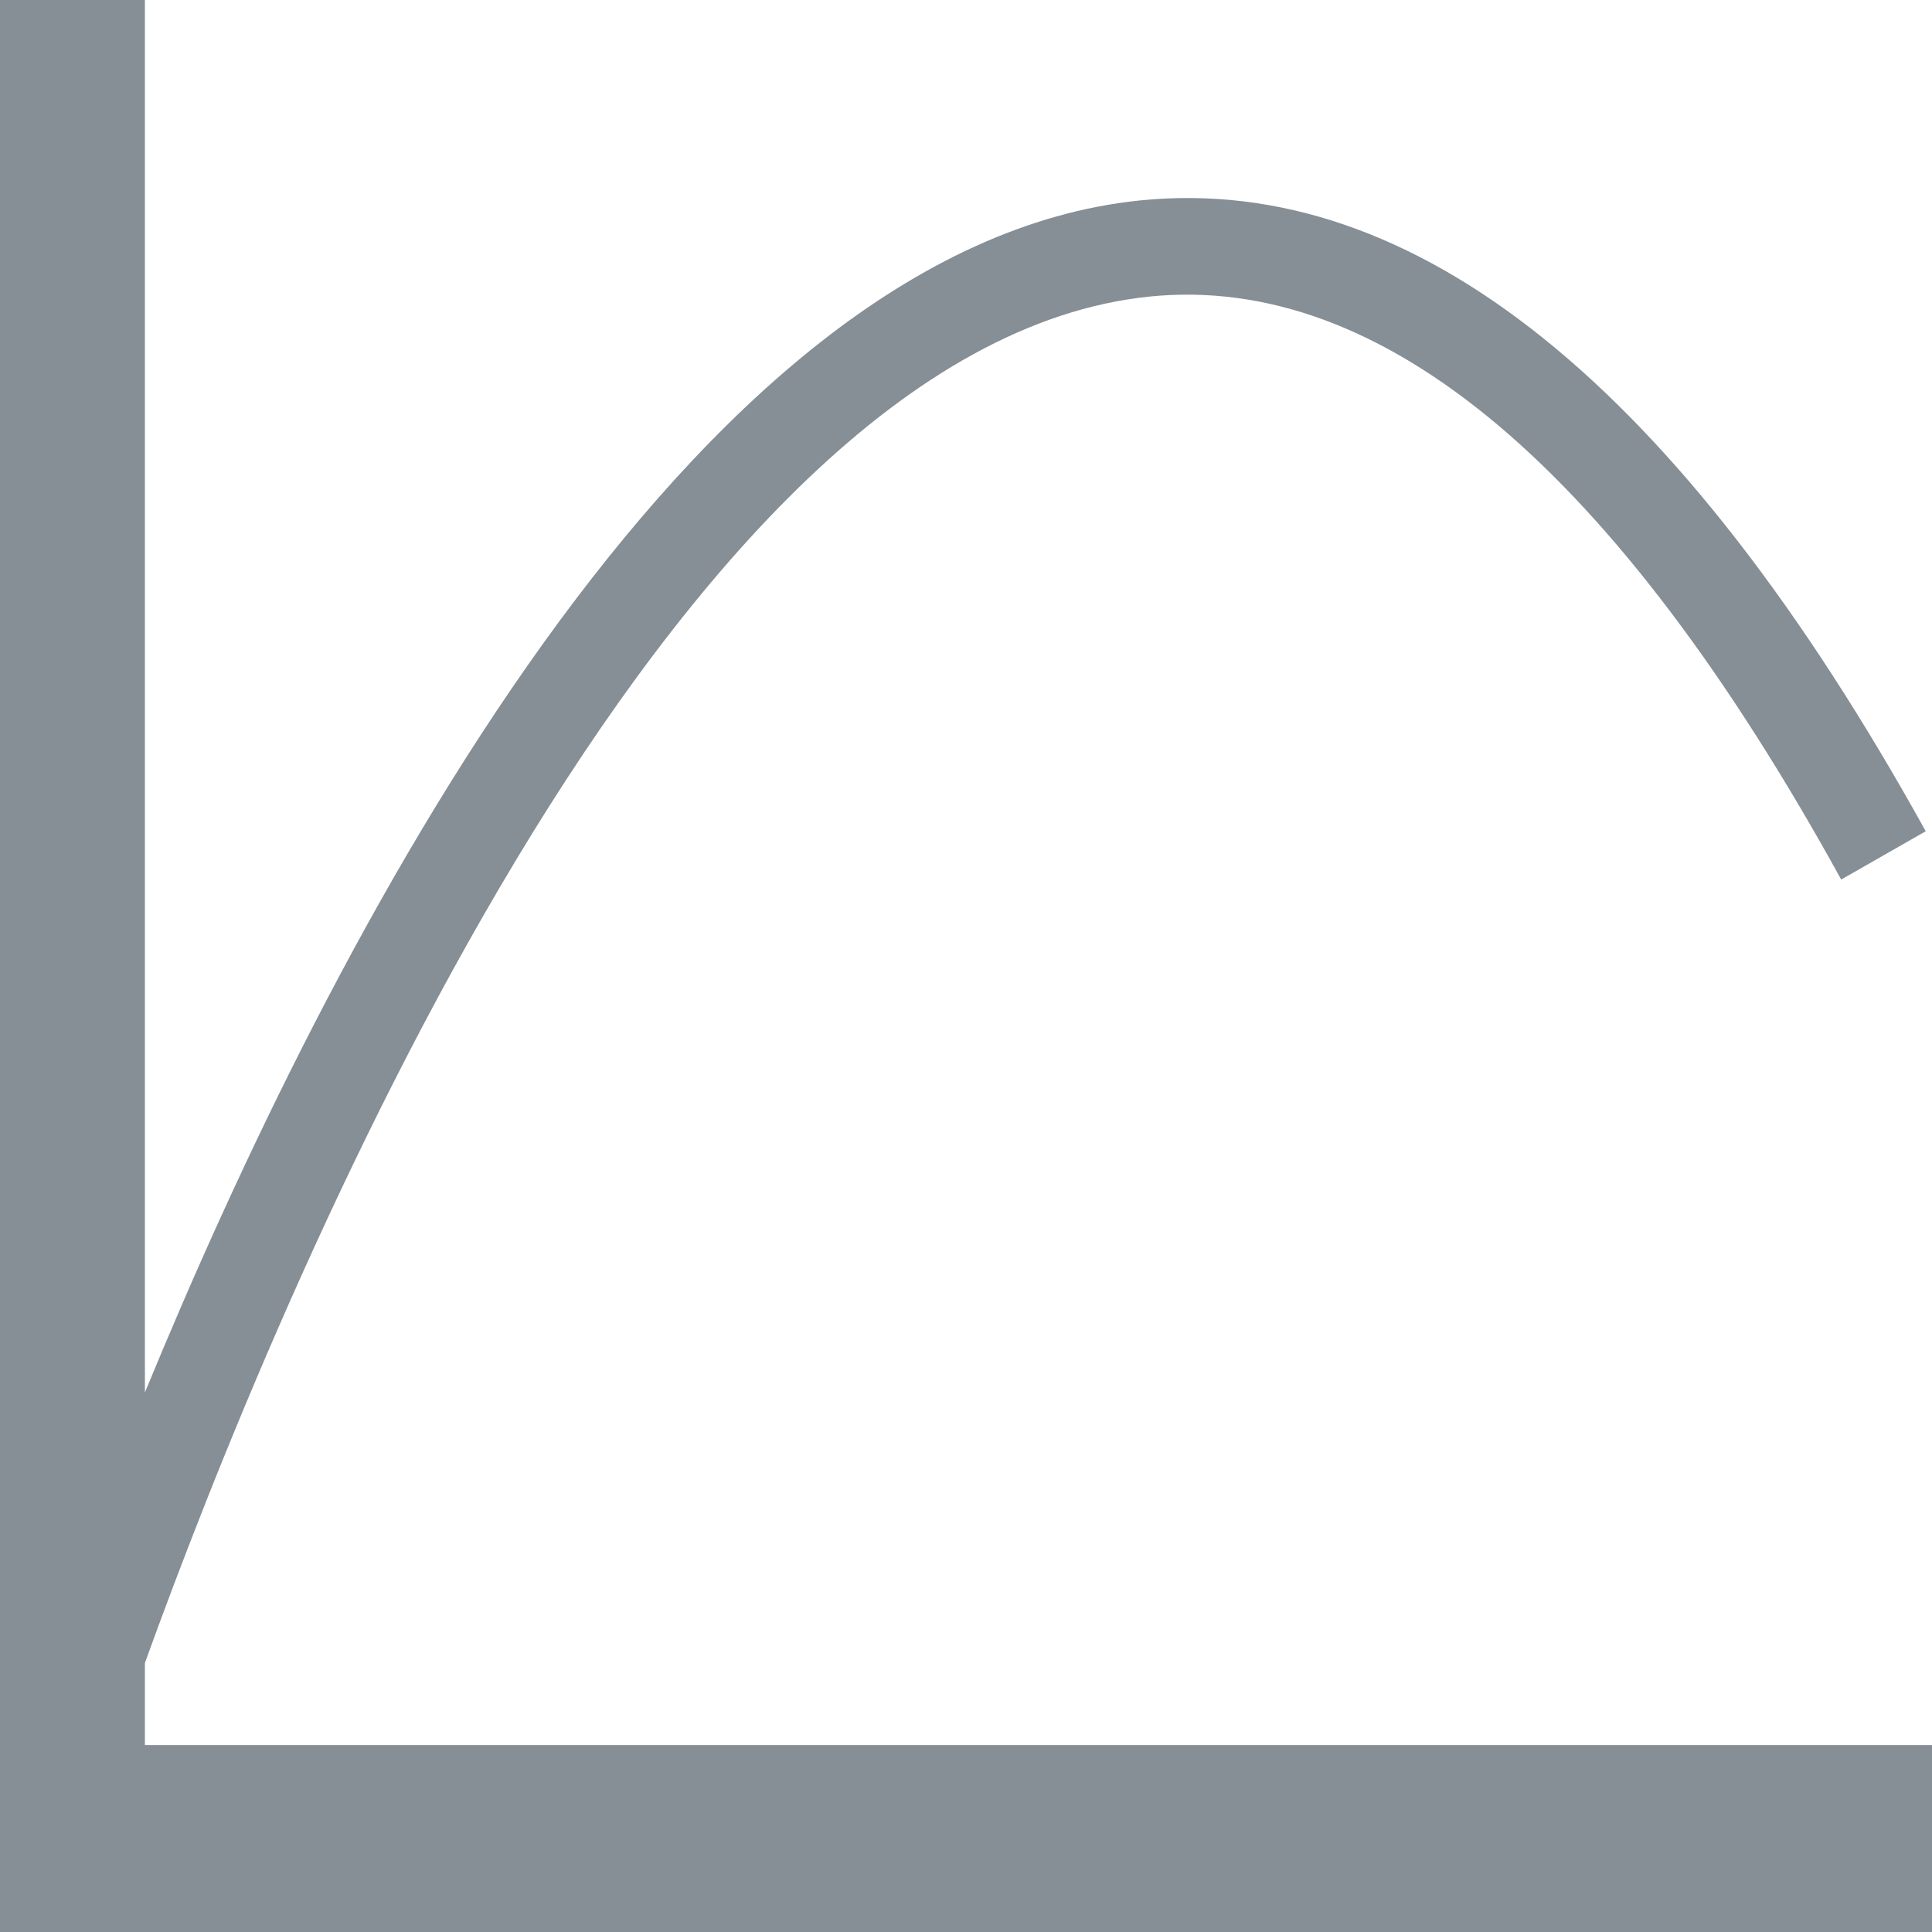 <svg xmlns="http://www.w3.org/2000/svg" viewBox="0 0 40 40"><title>Asset 22</title><g id="Layer_2" data-name="Layer 2"><g id="Layer_1-2" data-name="Layer 1"><path fill="#868e96" d="M3,36.13v-1.7C5.77,26.76,13.81,7.16,23.8,6.14c4.83-.49,9.64,3.57,14.32,12.07l1.75-1C34.77,8,29.3,3.57,23.6,4.15,14.25,5.11,6.86,19.44,3,28.83V0H0V40H40V36.13Z"/></g></g></svg>
